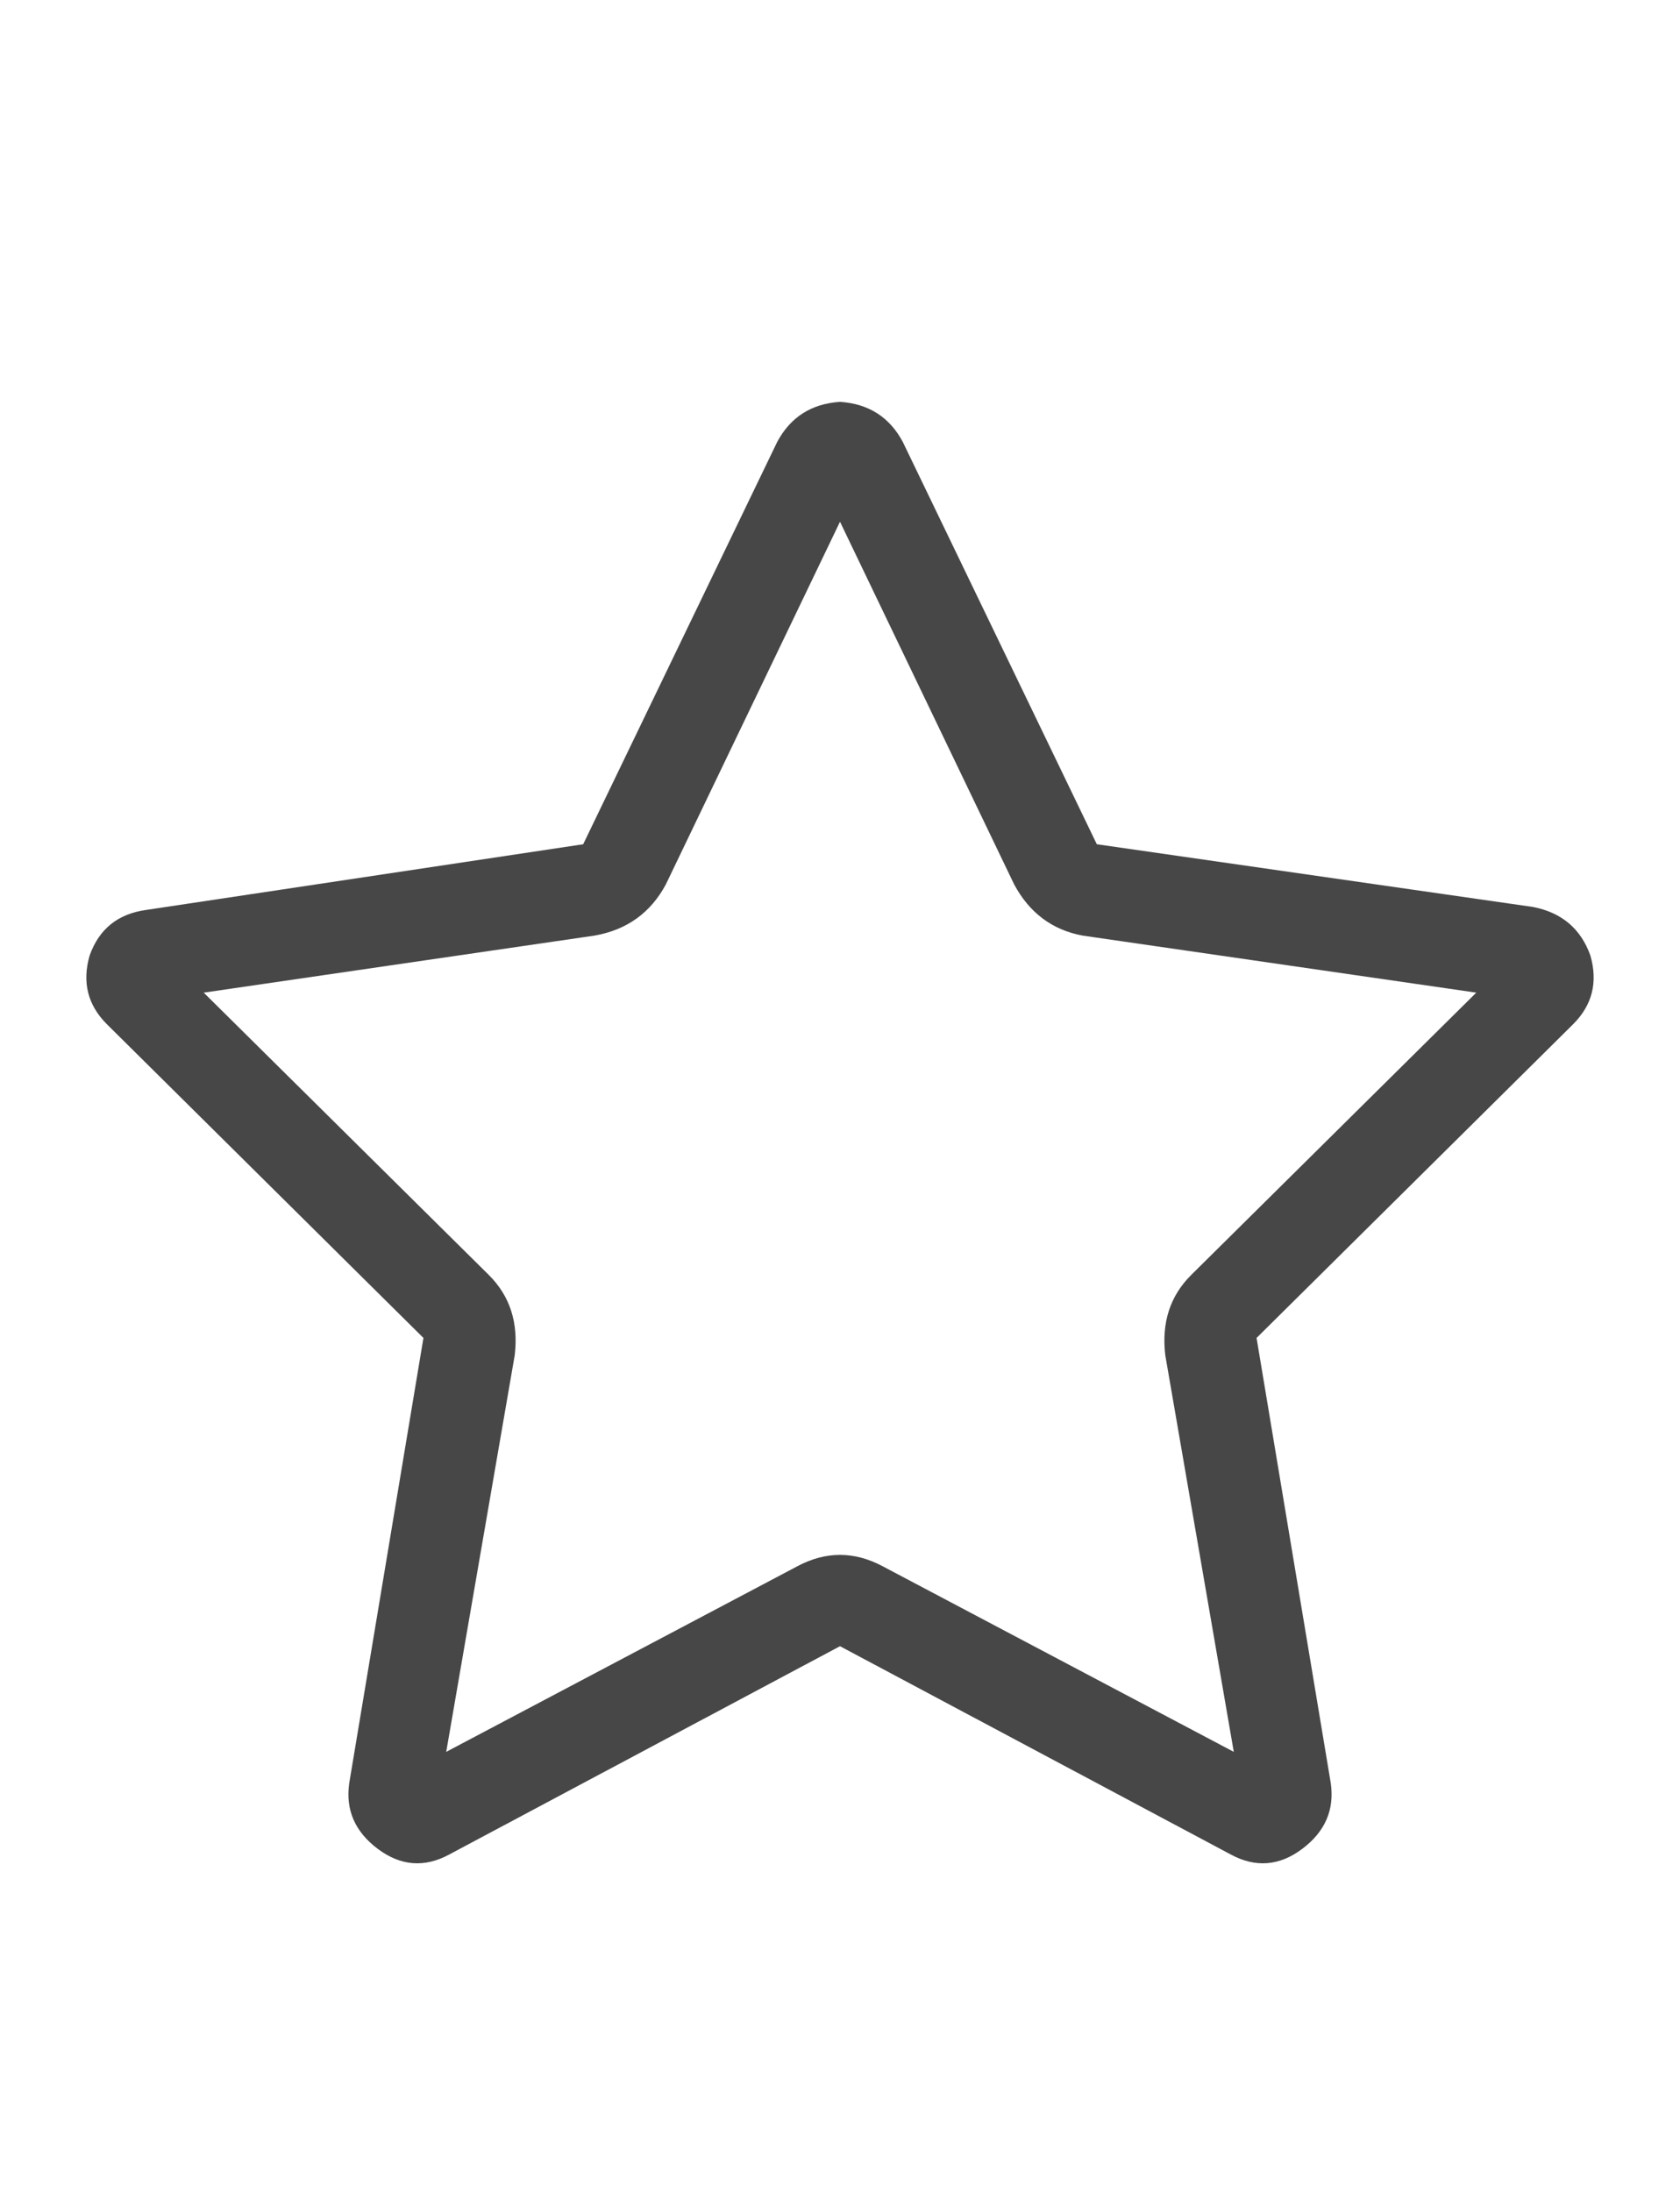 <svg width="23" height="30" viewBox="0 0 23 30" fill="none" xmlns="http://www.w3.org/2000/svg">
<g id="label-paired / lg / star-lg / regular" clip-path="url(#clip0_1731_5544)">
<path id="icon" d="M9.117 12.102C8.909 12.492 8.583 12.727 8.141 12.805L2.789 13.586L6.695 17.453C6.982 17.74 7.099 18.104 7.047 18.547L6.109 23.977L10.914 21.438C11.305 21.229 11.695 21.229 12.086 21.438L16.891 23.977L15.953 18.547C15.901 18.104 16.018 17.74 16.305 17.453L20.211 13.586L14.82 12.805C14.404 12.727 14.091 12.492 13.883 12.102L11.5 7.141L9.117 12.102ZM16.852 25.383L11.5 22.531L6.148 25.383C5.81 25.565 5.484 25.539 5.172 25.305C4.859 25.07 4.729 24.771 4.781 24.406L5.797 18.312L1.461 14.016C1.201 13.755 1.122 13.443 1.227 13.078C1.357 12.713 1.617 12.505 2.008 12.453L7.984 11.555L10.641 6.047C10.823 5.708 11.109 5.526 11.5 5.5C11.891 5.526 12.177 5.708 12.359 6.047L15.016 11.555L20.992 12.414C21.383 12.492 21.643 12.713 21.773 13.078C21.878 13.443 21.799 13.755 21.539 14.016L17.203 18.312L18.219 24.406C18.271 24.771 18.141 25.07 17.828 25.305C17.516 25.539 17.19 25.565 16.852 25.383Z" fill="black" fill-opacity="0.72"/>
</g>
<defs>
<clipPath id="clip0_1731_5544">
<rect width="23" height="30" fill="white"/>
</clipPath>
</defs>
</svg>
